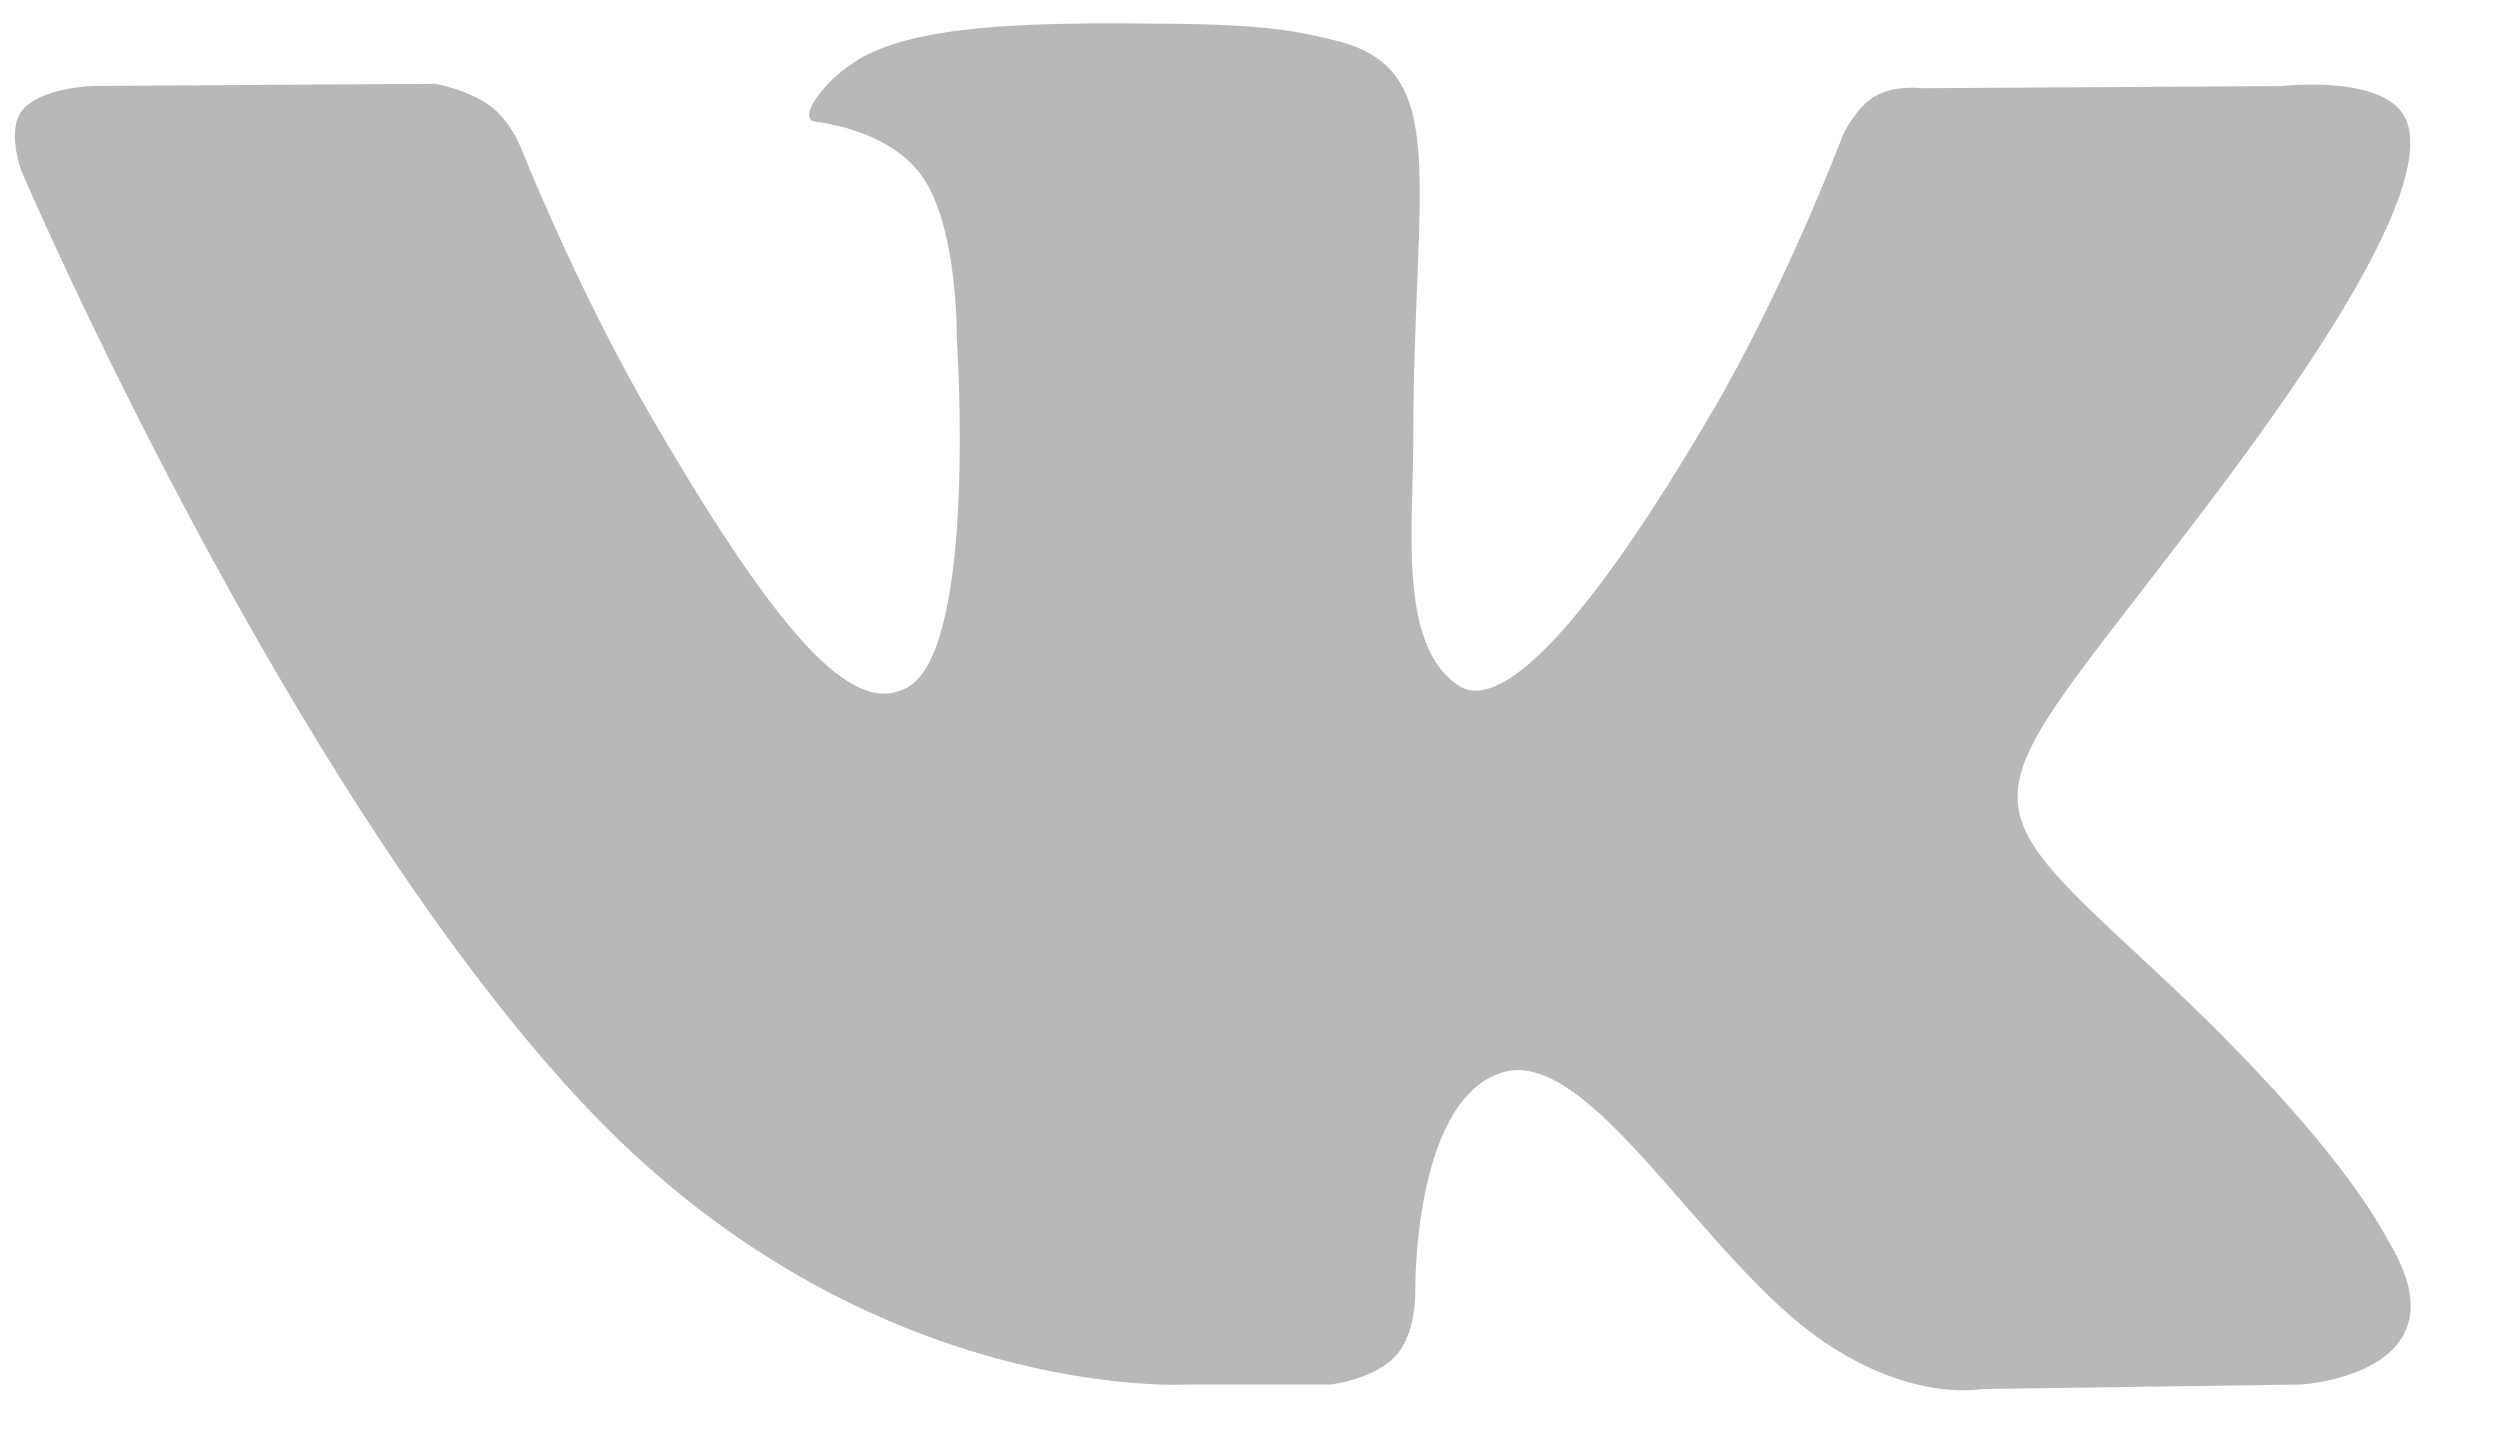<svg width="21" height="12" viewBox="0 0 21 12" fill="none" xmlns="http://www.w3.org/2000/svg">
<path d="M20.07 10.438C20.016 10.348 19.682 9.62 18.072 8.126C16.386 6.561 16.612 6.815 18.643 4.109C19.879 2.462 20.374 1.455 20.219 1.025C20.072 0.615 19.162 0.723 19.162 0.723L16.138 0.741C16.138 0.741 15.914 0.711 15.747 0.81C15.585 0.908 15.48 1.135 15.48 1.135C15.48 1.135 15.001 2.41 14.362 3.494C13.015 5.783 12.475 5.903 12.255 5.761C11.743 5.43 11.871 4.43 11.871 3.721C11.871 1.503 12.207 0.579 11.216 0.34C10.886 0.26 10.645 0.207 9.803 0.199C8.724 0.187 7.81 0.202 7.293 0.455C6.948 0.624 6.683 1 6.845 1.021C7.045 1.048 7.498 1.143 7.738 1.47C8.049 1.892 8.037 2.84 8.037 2.84C8.037 2.84 8.216 5.45 7.621 5.775C7.212 5.998 6.652 5.544 5.451 3.467C4.836 2.404 4.37 1.228 4.37 1.228C4.37 1.228 4.281 1.009 4.121 0.892C3.928 0.75 3.656 0.704 3.656 0.704L0.78 0.722C0.78 0.722 0.349 0.735 0.19 0.922C0.05 1.089 0.179 1.434 0.179 1.434C0.179 1.434 2.431 6.701 4.979 9.356C7.318 11.79 9.972 11.63 9.972 11.63H11.175C11.175 11.63 11.538 11.59 11.723 11.39C11.894 11.207 11.888 10.862 11.888 10.862C11.888 10.862 11.864 9.248 12.614 9.01C13.352 8.776 14.3 10.57 15.306 11.261C16.065 11.783 16.643 11.668 16.643 11.668L19.331 11.63C19.331 11.63 20.737 11.544 20.07 10.438Z" fill="#B8B8B8"/>
</svg>
